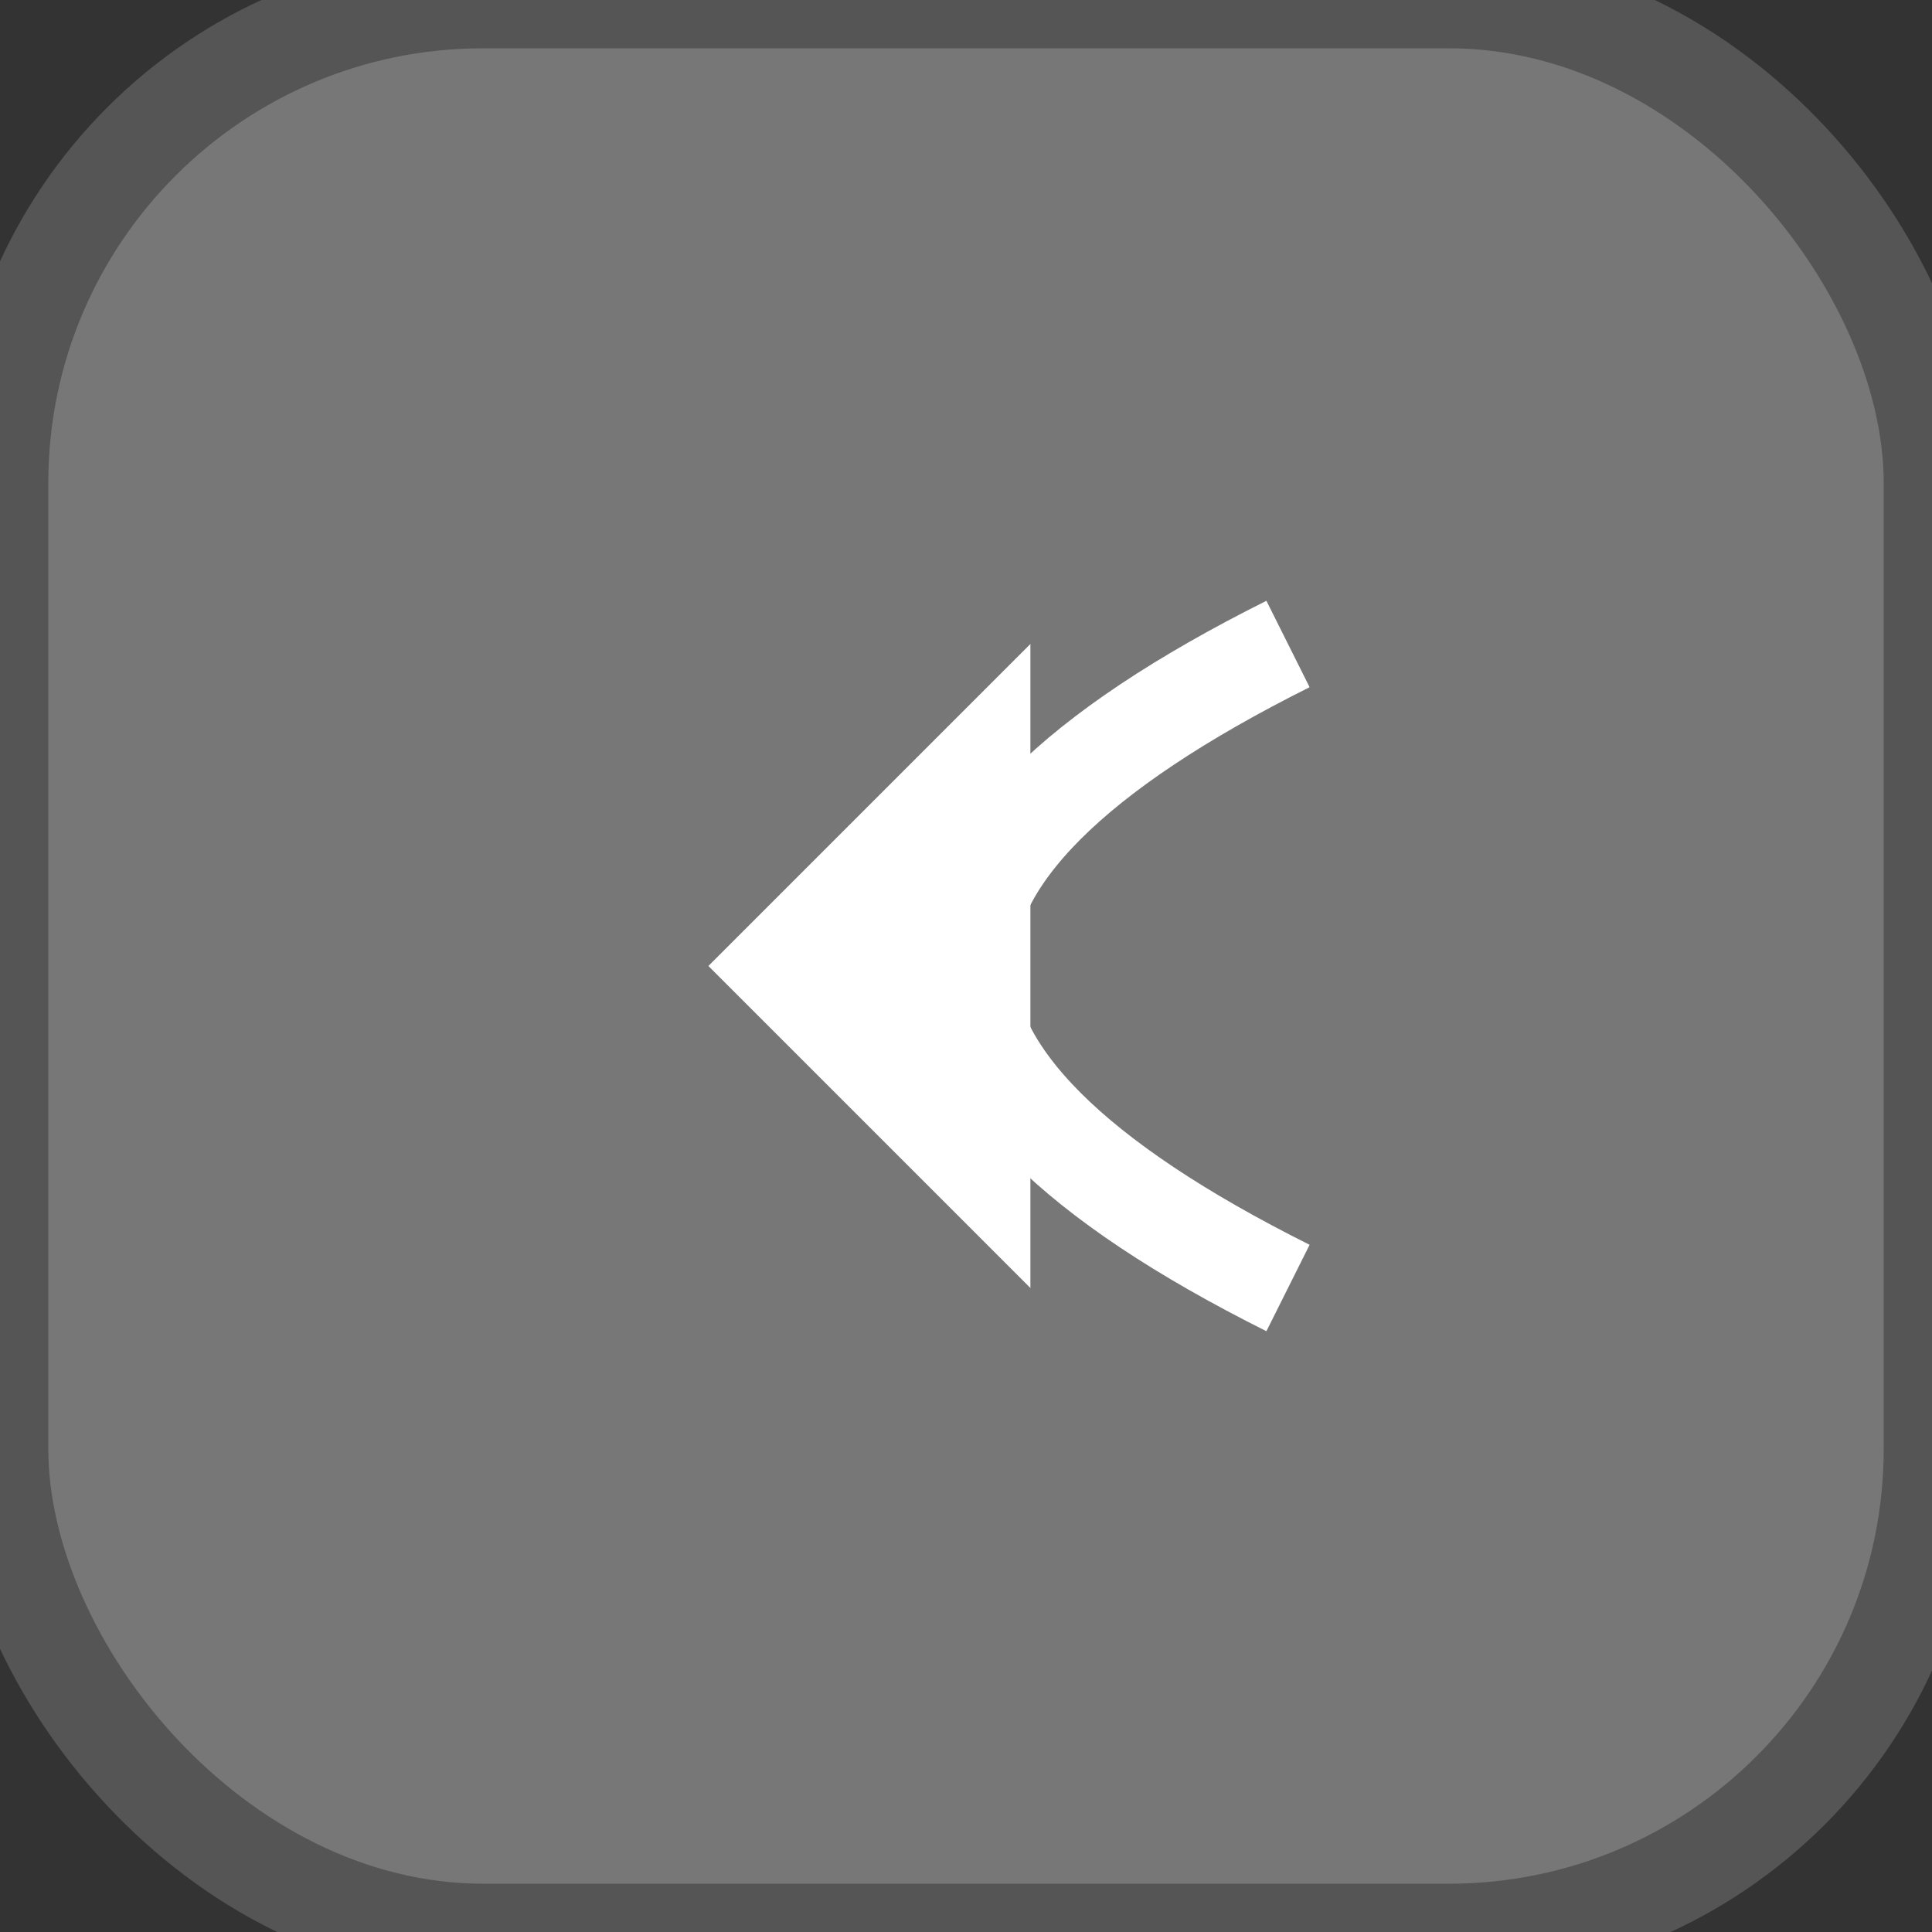 <svg width="60" height="60" viewBox="0 0 60 60" xmlns="http://www.w3.org/2000/svg">
    <rect x="0" y="0" width="60" height="60" fill="#333333" stroke="none"/>
    <rect x="0" y="0" width="60" height="60" rx="15" ry="15" fill="#777" stroke="#555" stroke-width="3"/>
    <path d="M40,20 Q20,30 40,40" stroke="white" stroke-width="3" fill="none"/>
    <polygon points="22,30 32,40 32,20" fill="white"/>
</svg>

